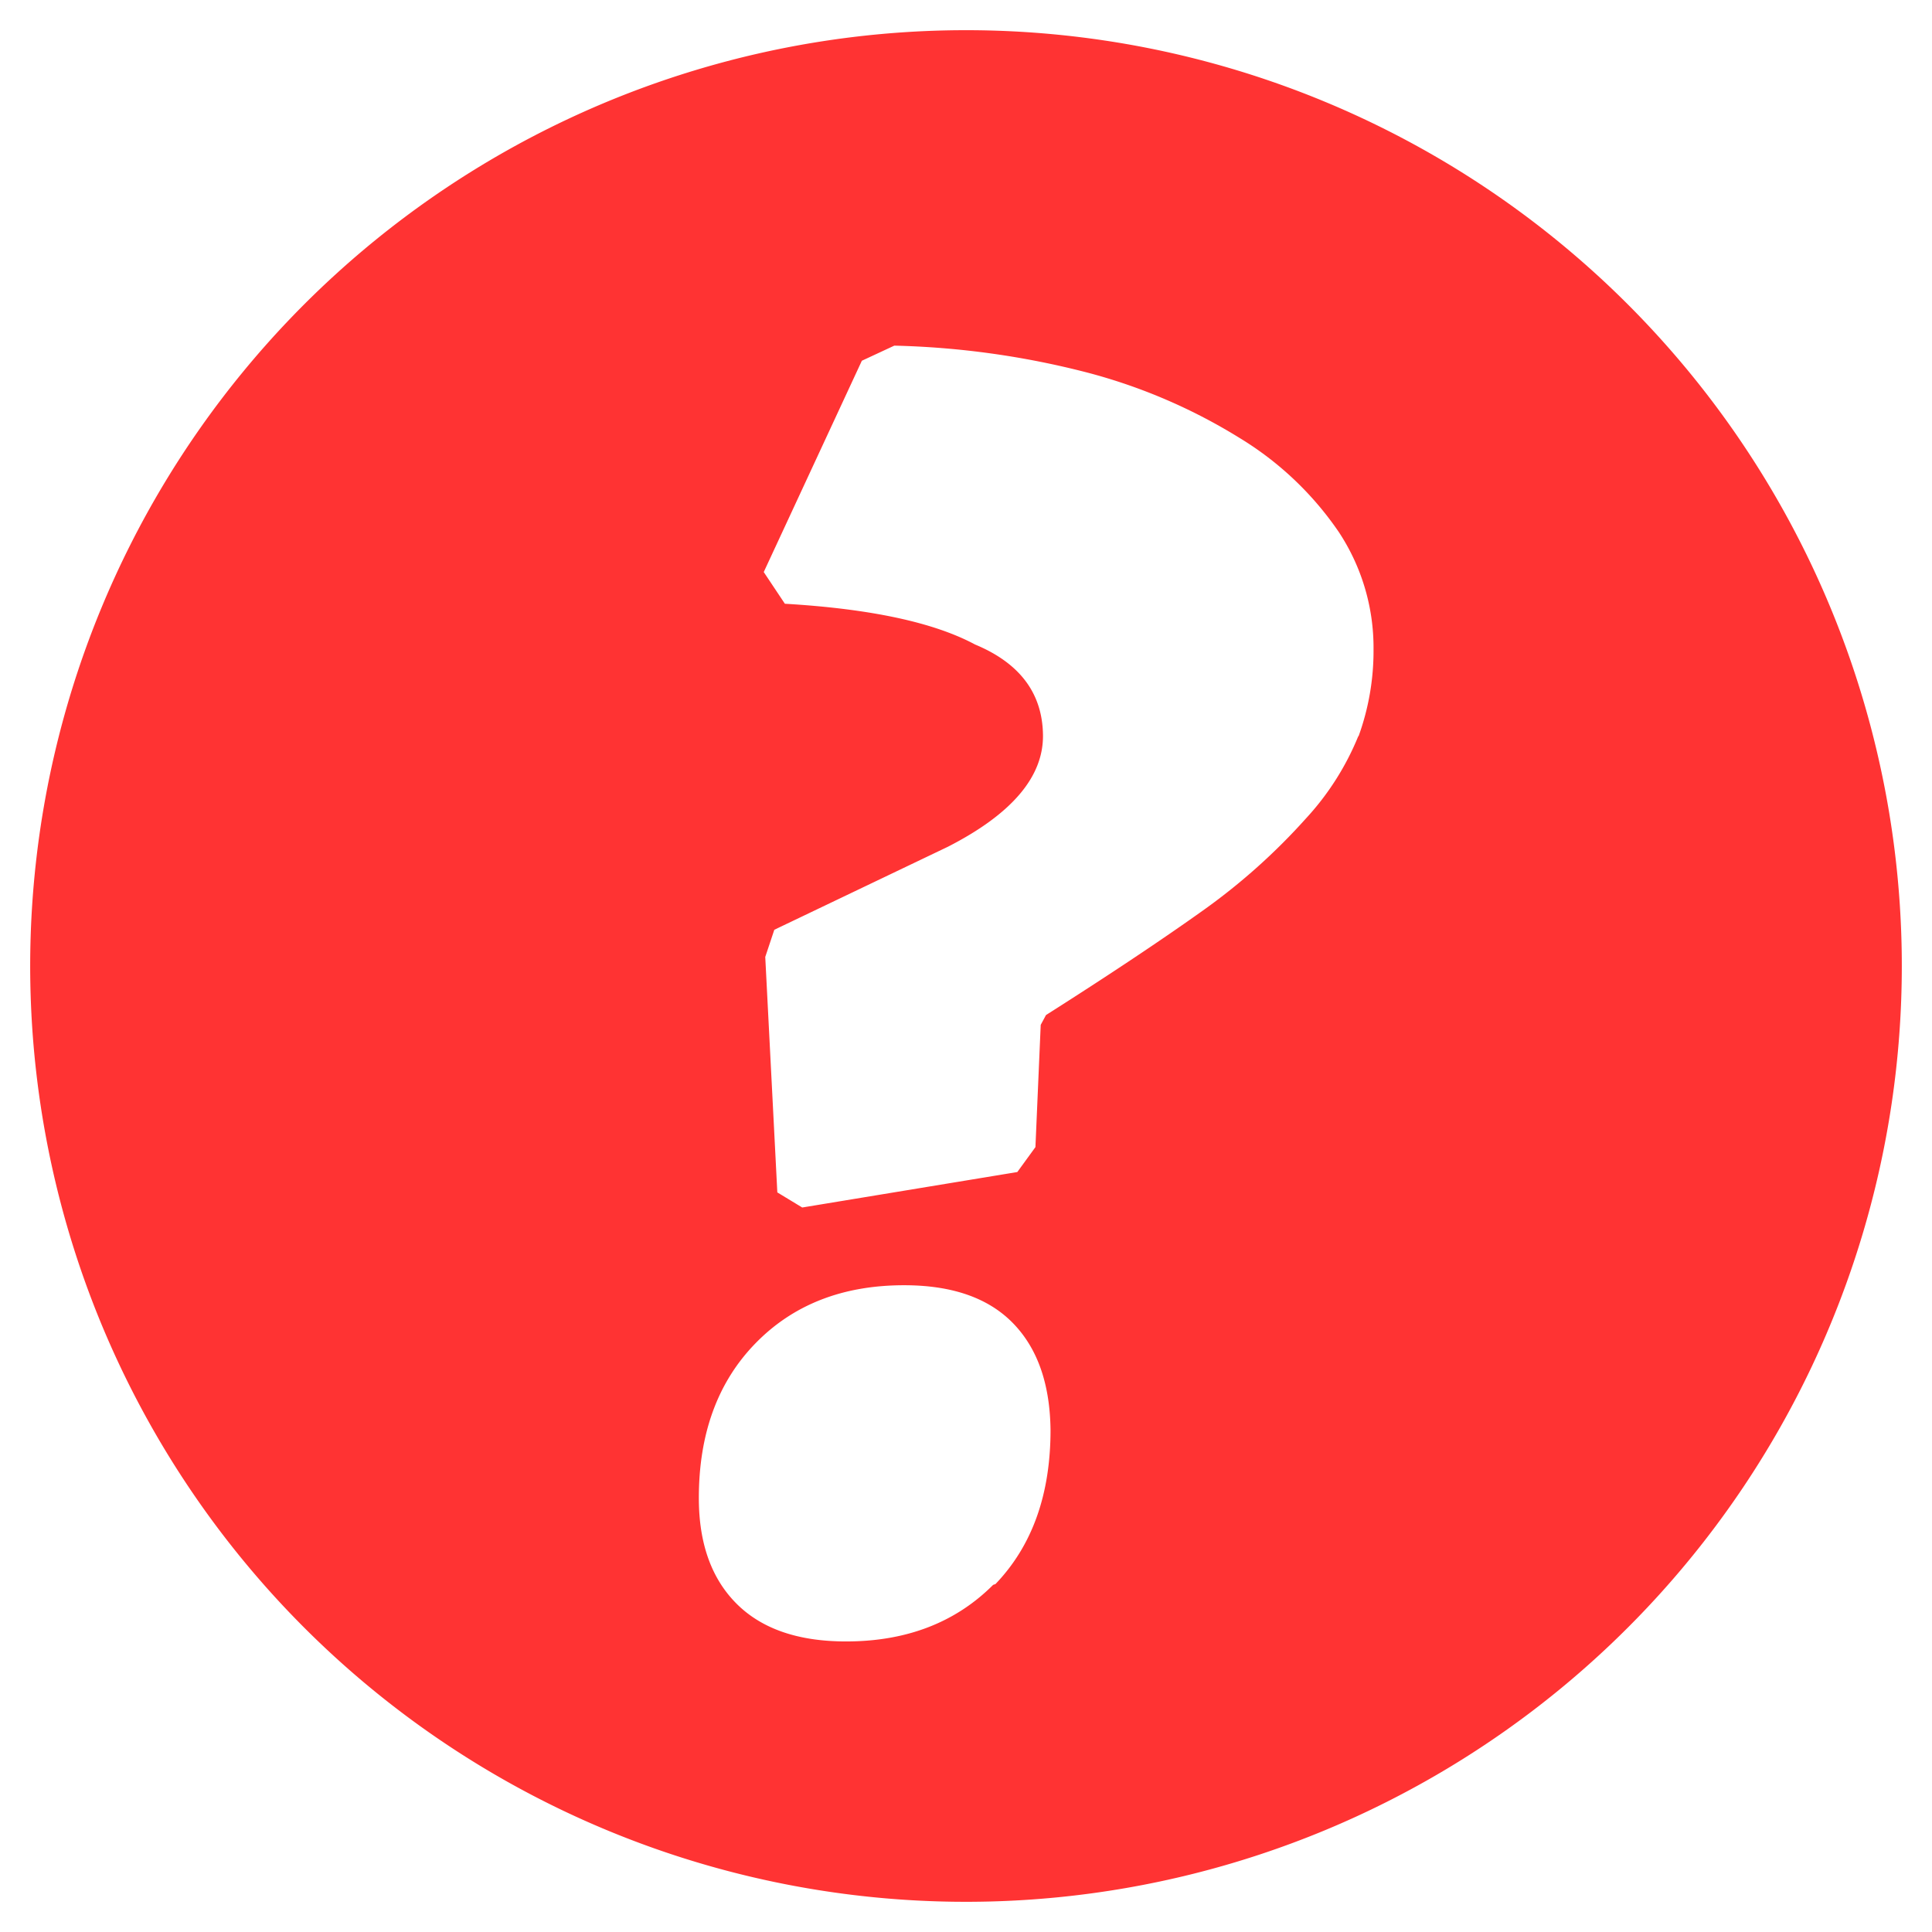 <svg viewBox="0 0 256 256" width="256" height="256" xmlns="http://www.w3.org/2000/svg"><path fill="#ff3333" d="M128 4a124 124 0 1 0 124 124A124 124 0 0 0 128 4zm3.6 206q-7.5 7.5-19.5 7.5-9.5 0-14.5-5t-5-14q0-12.8 7.5-20.5t19.7-7.7q9.5 0 14.4 5t5 14.2q0 12.8-7.3 20.4zM180 97.5a36.2 36.2 0 0 1-7 11 82.4 82.4 0 0 1-13.4 12q-8.4 6-21 14l-.7 1.3-.7 16.2-2.4 3.3-28.5 4.7-3.3-2-1.6-31.2 1.2-3.6 23-11q12.7-6.5 12.6-14.8t-9-12Q121 81 104 80l-2.8-4.2 13-28 4.3-2a112.3 112.3 0 0 1 25.7 3.6 74 74 0 0 1 20 8.6 42.8 42.8 0 0 1 13.2 12.5A27.8 27.8 0 0 1 182 86a33.2 33.2 0 0 1-2 11.6z"/></svg>

